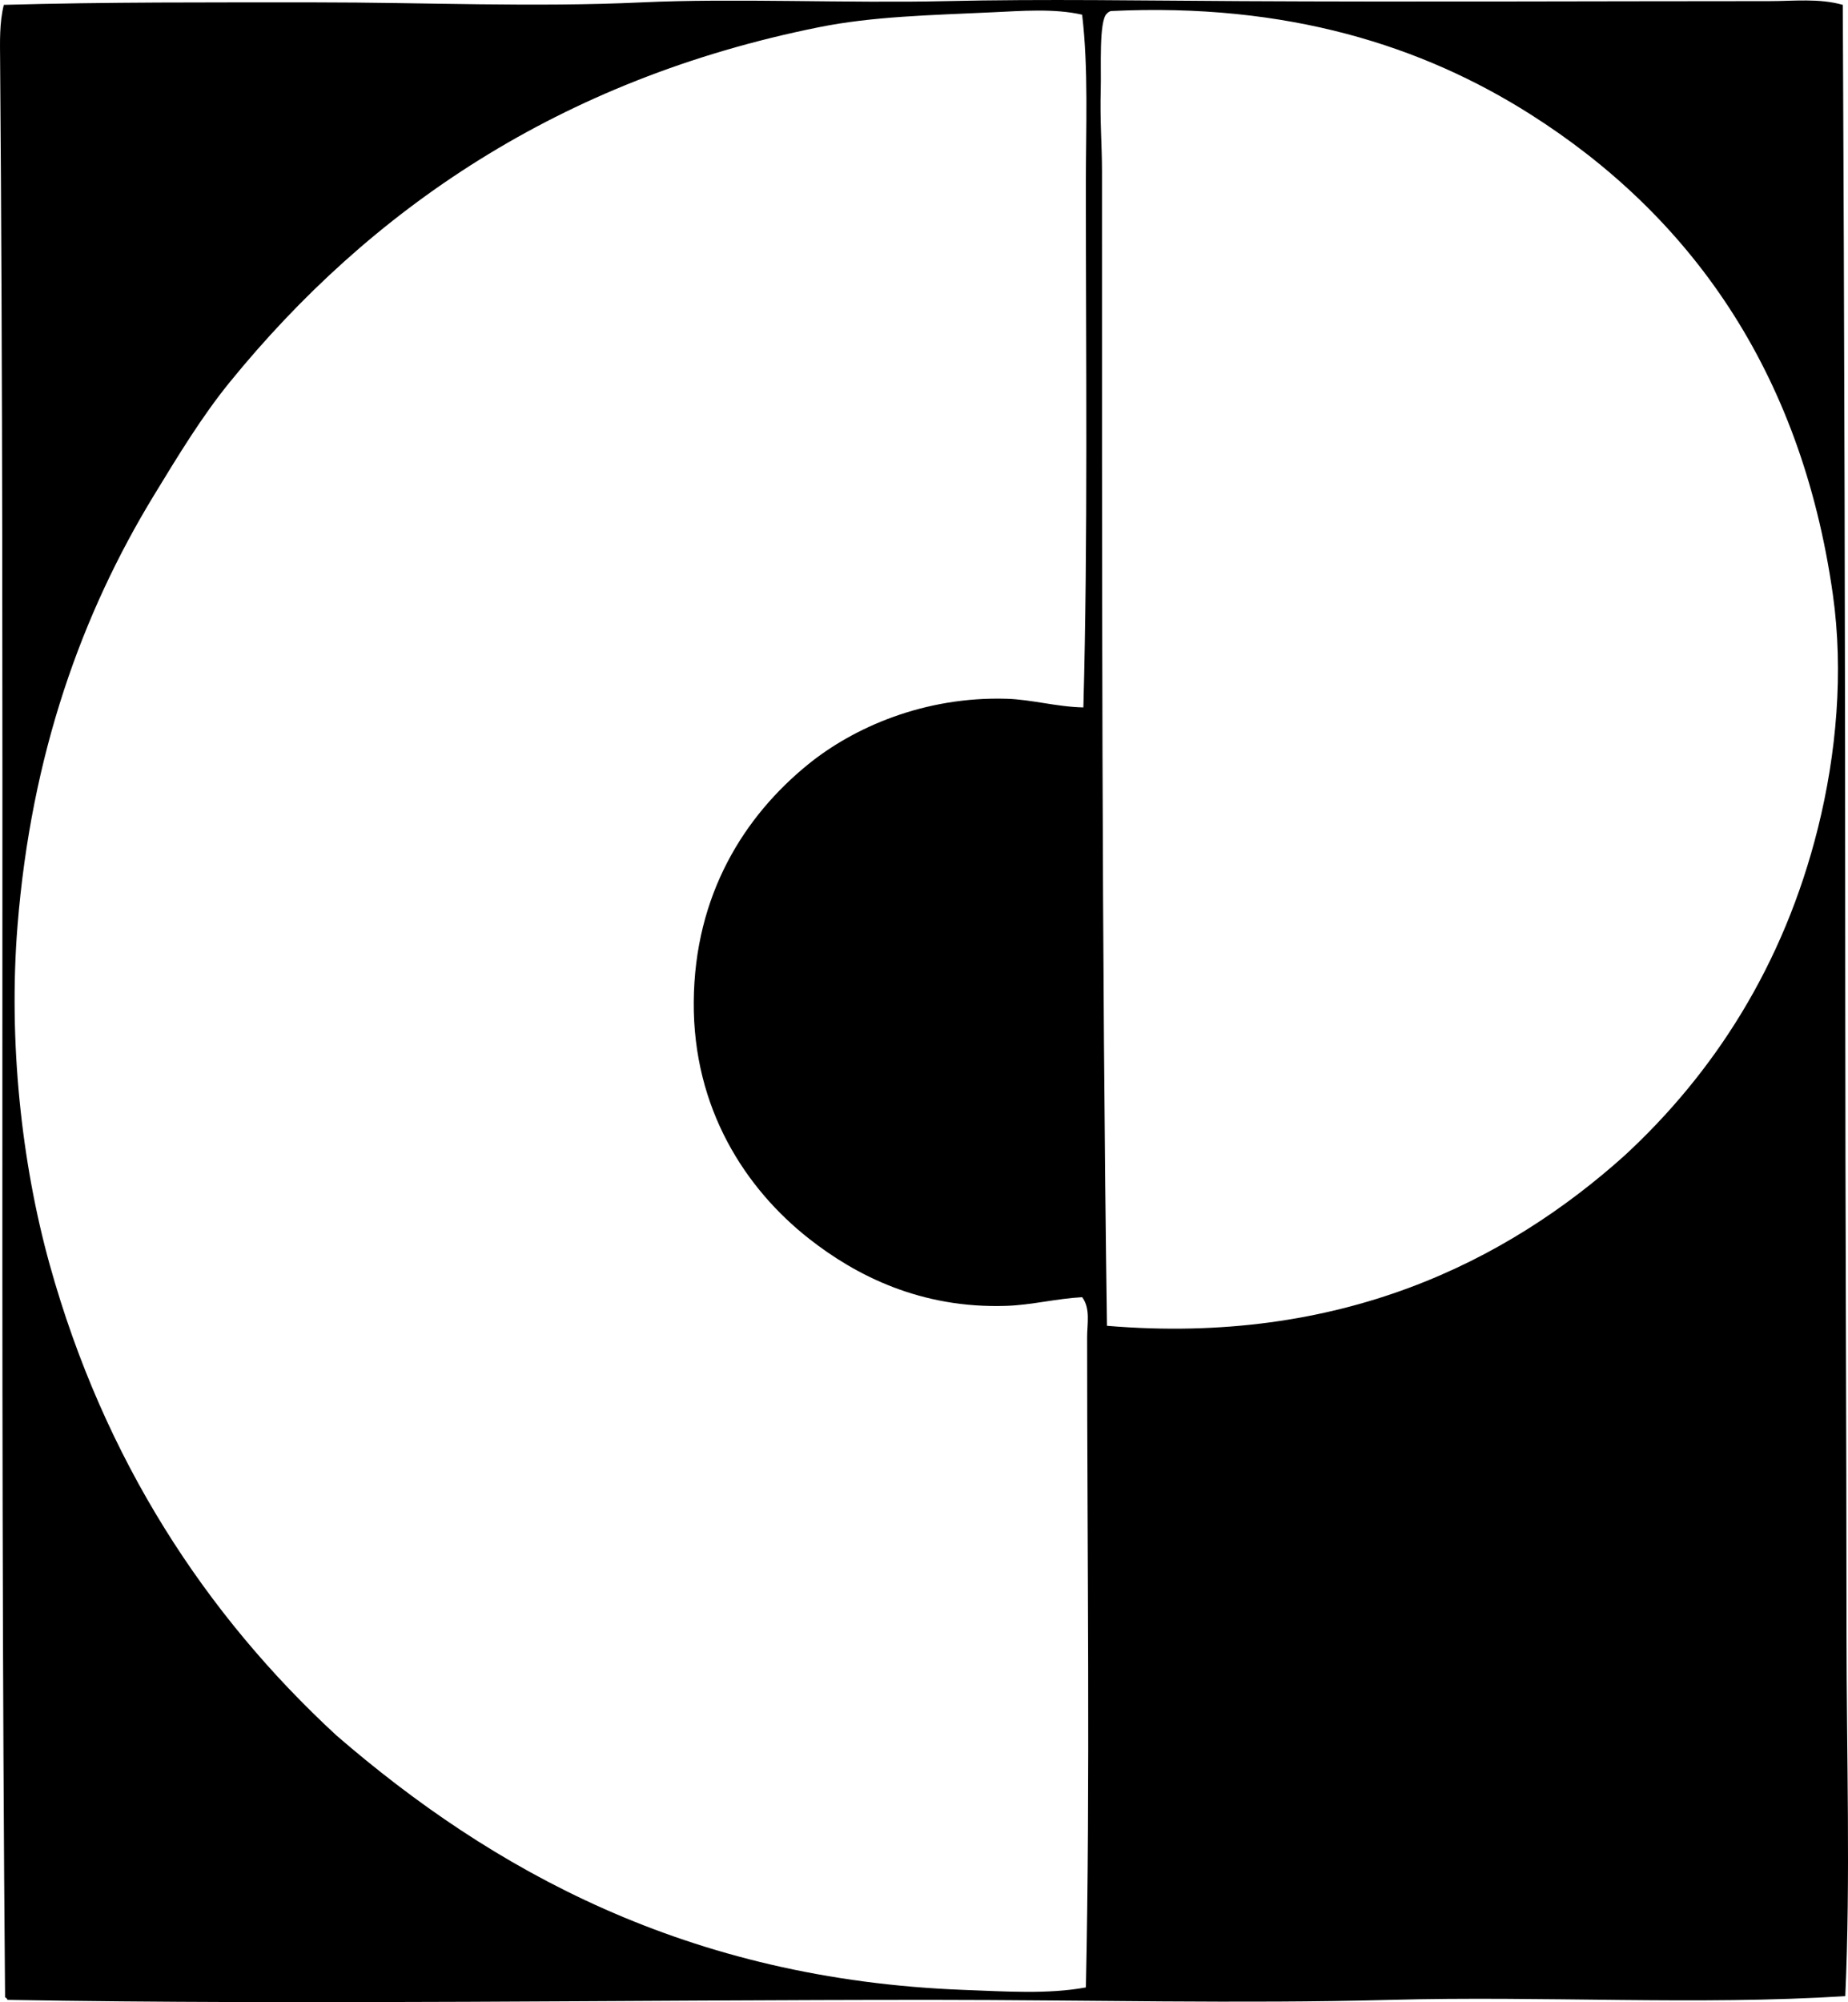 <?xml version="1.0" encoding="iso-8859-1"?>
<!-- Generator: Adobe Illustrator 19.2.0, SVG Export Plug-In . SVG Version: 6.00 Build 0)  -->
<svg version="1.1" xmlns="http://www.w3.org/2000/svg" xmlns:xlink="http://www.w3.org/1999/xlink" x="0px" y="0px"
	 viewBox="0 0 77.402 83.818" style="enable-background:new 0 0 77.402 83.818;" xml:space="preserve">
<g id="C_x5F_Paakkinen_x5F_63">
	<path style="fill-rule:evenodd;clip-rule:evenodd;" d="M77.184,0.203c0.066,13.666,0.103,27.761,0.104,41.838
		c0.001,8.822,0.051,17.557,0.052,26.246c0,5.249,0.171,10.314-0.052,15.279c-6.24,0.391-12.56-0.018-19.074,0.156
		c-6.246,0.167-12.731,0.002-19.074,0c-12.946-0.003-26.248,0.217-38.823,0c-0.023-0.046-0.045-0.093-0.104-0.104
		c-0.236-26.978,0.004-54.57-0.208-81.077C-0.001,1.755-0.028,0.956,0.16,0.203c4.297-0.12,8.64-0.103,13.098-0.103
		c4.497-0.001,9.089,0.21,13.617,0c3.857-0.181,8.587,0.041,12.733-0.053c4.149-0.094,8.342-0.02,12.37,0
		c7.249,0.039,14.478,0.001,22.14,0C75.132,0.047,76.187-0.079,77.184,0.203z M41.583,0.514c-2.628,0.123-5.019,0.171-7.276,0.624
		C23.43,3.319,15.487,8.79,9.62,16.003c-1.16,1.425-2.163,3.077-3.17,4.729c-3.024,4.961-5.14,10.836-5.717,18.034
		c-0.384,4.803,0.161,9.915,1.352,14.188c2.279,8.18,6.541,14.658,12.005,19.697c6.492,5.609,14.683,10.22,26.298,10.654
		c1.748,0.065,3.5,0.187,5.093-0.104c0.187-8.622,0.051-18.036,0.052-27.233c0-0.542,0.146-1.192-0.208-1.663
		c-1.1,0.061-2.11,0.327-3.17,0.363c-3.585,0.123-6.309-1.272-8.264-2.807c-2.666-2.091-4.869-5.453-4.834-9.927
		c0.035-4.48,2.116-7.76,4.781-9.927c1.912-1.554,4.873-2.855,8.316-2.754c1.058,0.03,2.096,0.339,3.222,0.363
		c0.193-7.034,0.104-14.686,0.104-21.828c0-2.452,0.113-4.915-0.156-7.172C44.152,0.345,42.762,0.46,41.583,0.514z M68.037,48.382
		c3.726-3.436,6.668-7.947,8.107-13.721c0.773-3.102,1.082-6.536,0.624-9.771c-1.334-9.431-6.042-15.908-12.681-20.113
		C59.594,1.931,53.936,0.103,46.52,0.463c-0.062,0.025-0.118,0.056-0.156,0.104c-0.346,0.282-0.234,2.31-0.26,3.171
		c-0.038,1.309,0.052,2.352,0.052,3.43c-0.001,16.272-0.012,32.641,0.208,48.335C56.144,56.326,63.094,52.815,68.037,48.382z"/>
</g>
<g id="Layer_1">
</g>
</svg>

